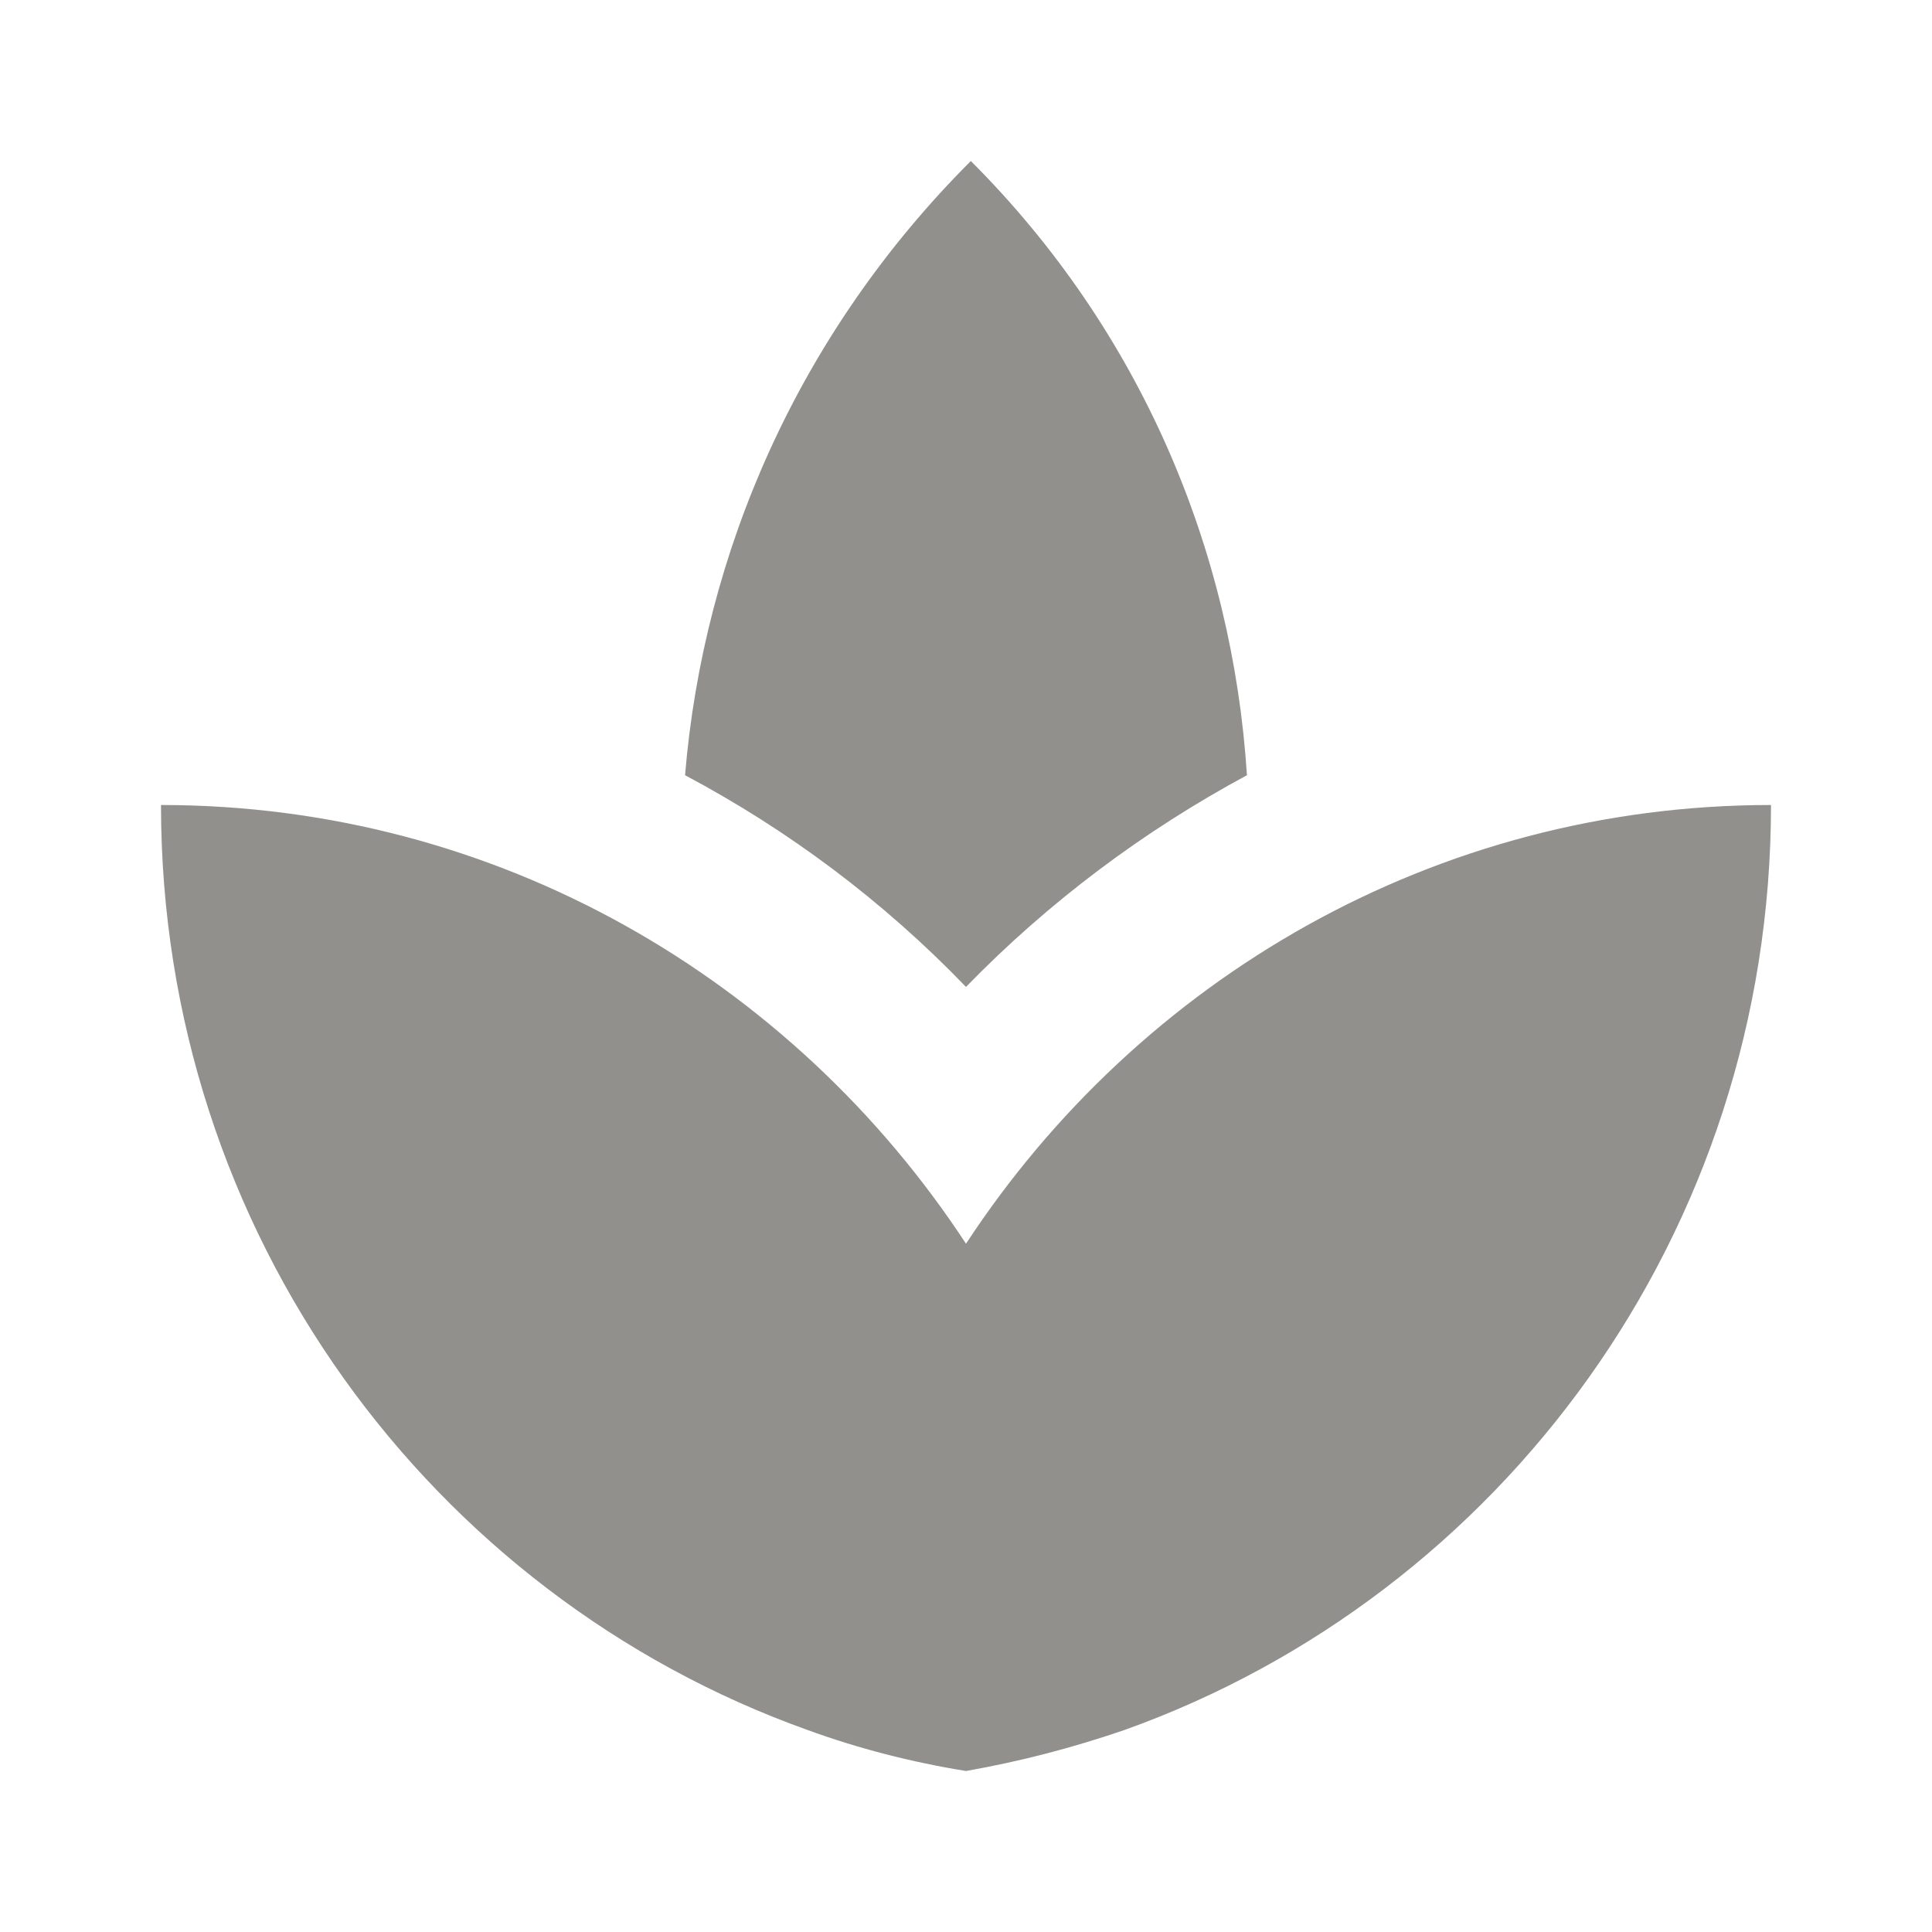 <!-- Generated by IcoMoon.io -->
<svg version="1.1" xmlns="http://www.w3.org/2000/svg" width="280" height="280" viewBox="0 0 280 280">
<title>mt-spa</title>
<path fill="#91908d" d="M99.75 140.001c-12.483-8.283-26.25-14.817-41.183-18.783 14.933 3.967 28.7 10.5 41.183 18.783v0zM221.433 121.218c-15.050 3.967-29.050 10.617-41.65 19.133 12.6-8.517 26.6-15.167 41.65-19.133v0z"></path>
<path fill="#91908d" d="M180.717 112.35c-2.1-32.55-15.283-64.283-40.017-89.017-24.967 24.967-38.733 56.7-41.417 89.017 14.933 7.933 28.7 18.2 40.717 30.683 12.017-12.367 25.783-22.633 40.717-30.683v0zM104.883 143.267c-1.633-1.167-3.5-2.217-5.25-3.383 1.75 1.283 3.617 2.217 5.25 3.383v0zM179.783 140.35c-1.517 1.050-3.15 1.867-4.667 3.033 1.517-1.167 3.15-1.983 4.667-3.033v0zM140 180.25c-25.083-38.267-67.9-63.583-116.667-63.583 0 62.067 39.2 114.567 93.683 134.050 7.35 2.683 15.050 4.667 22.983 5.95 7.933-1.4 15.517-3.383 22.983-5.95 54.483-19.483 93.683-71.983 93.683-134.050-48.767 0-91.583 25.317-116.667 63.583v0z"></path>
</svg>
